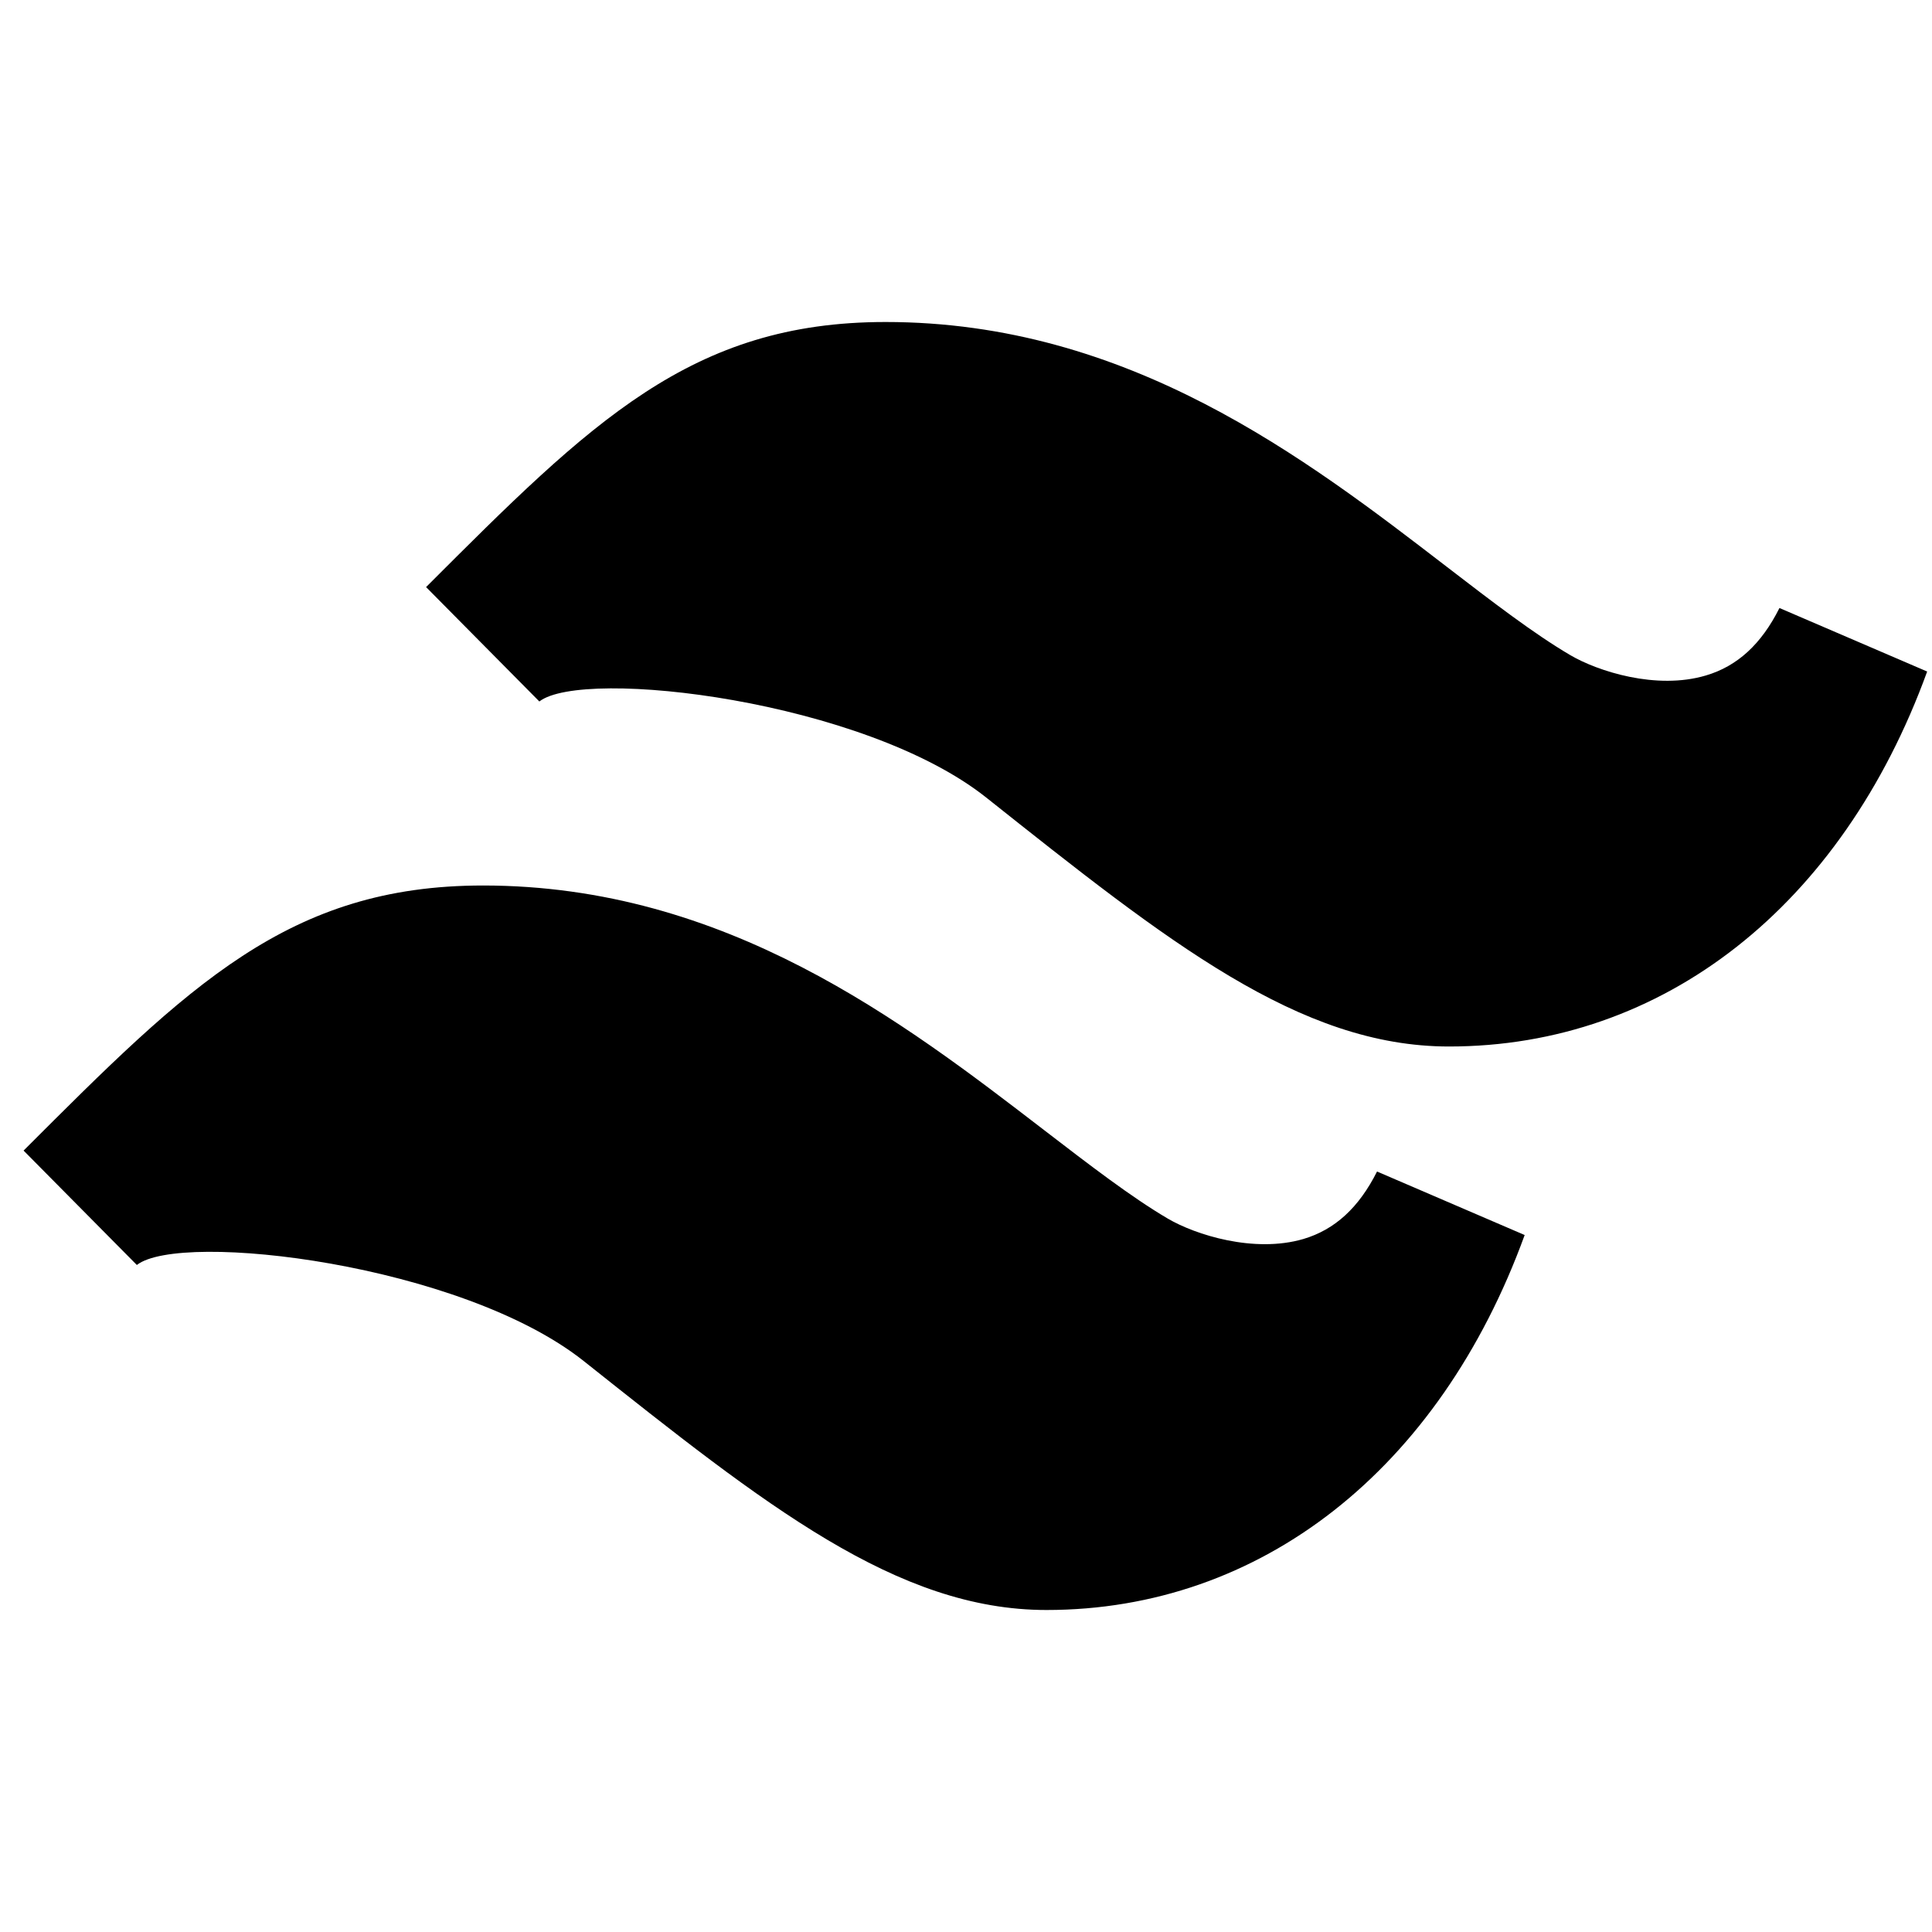 <svg width="48" height="48" viewBox="0 0 48 48" fill="none" xmlns="http://www.w3.org/2000/svg">
<path d="M44.21 15.106C43.762 16.002 43.164 16.552 42.382 16.782C41.154 17.148 39.696 16.678 39.012 16.276C38.11 15.746 37.064 14.942 35.958 14.092C32.428 11.376 28.036 8 22 8C17.172 8 14.692 10.478 10.586 14.586L13.4 17.428C14.492 16.578 21.462 17.398 24.504 19.816C29.022 23.406 32.284 26 36 26C41.318 26 45.758 22.518 47.88 16.684L44.21 15.106ZM32.384 30.782C31.158 31.142 29.698 30.678 29.014 30.276C28.112 29.746 27.066 28.942 25.96 28.092C22.428 25.376 18.036 22 12 22C7.172 22 4.692 24.478 0.586 28.586L3.4 31.428C4.49 30.574 11.464 31.4 14.504 33.816C19.022 37.406 22.284 40 26 40C31.318 40 35.758 36.518 37.88 30.684L34.212 29.106C33.762 30.002 33.166 30.55 32.384 30.782Z" fill="black"/>
</svg>
